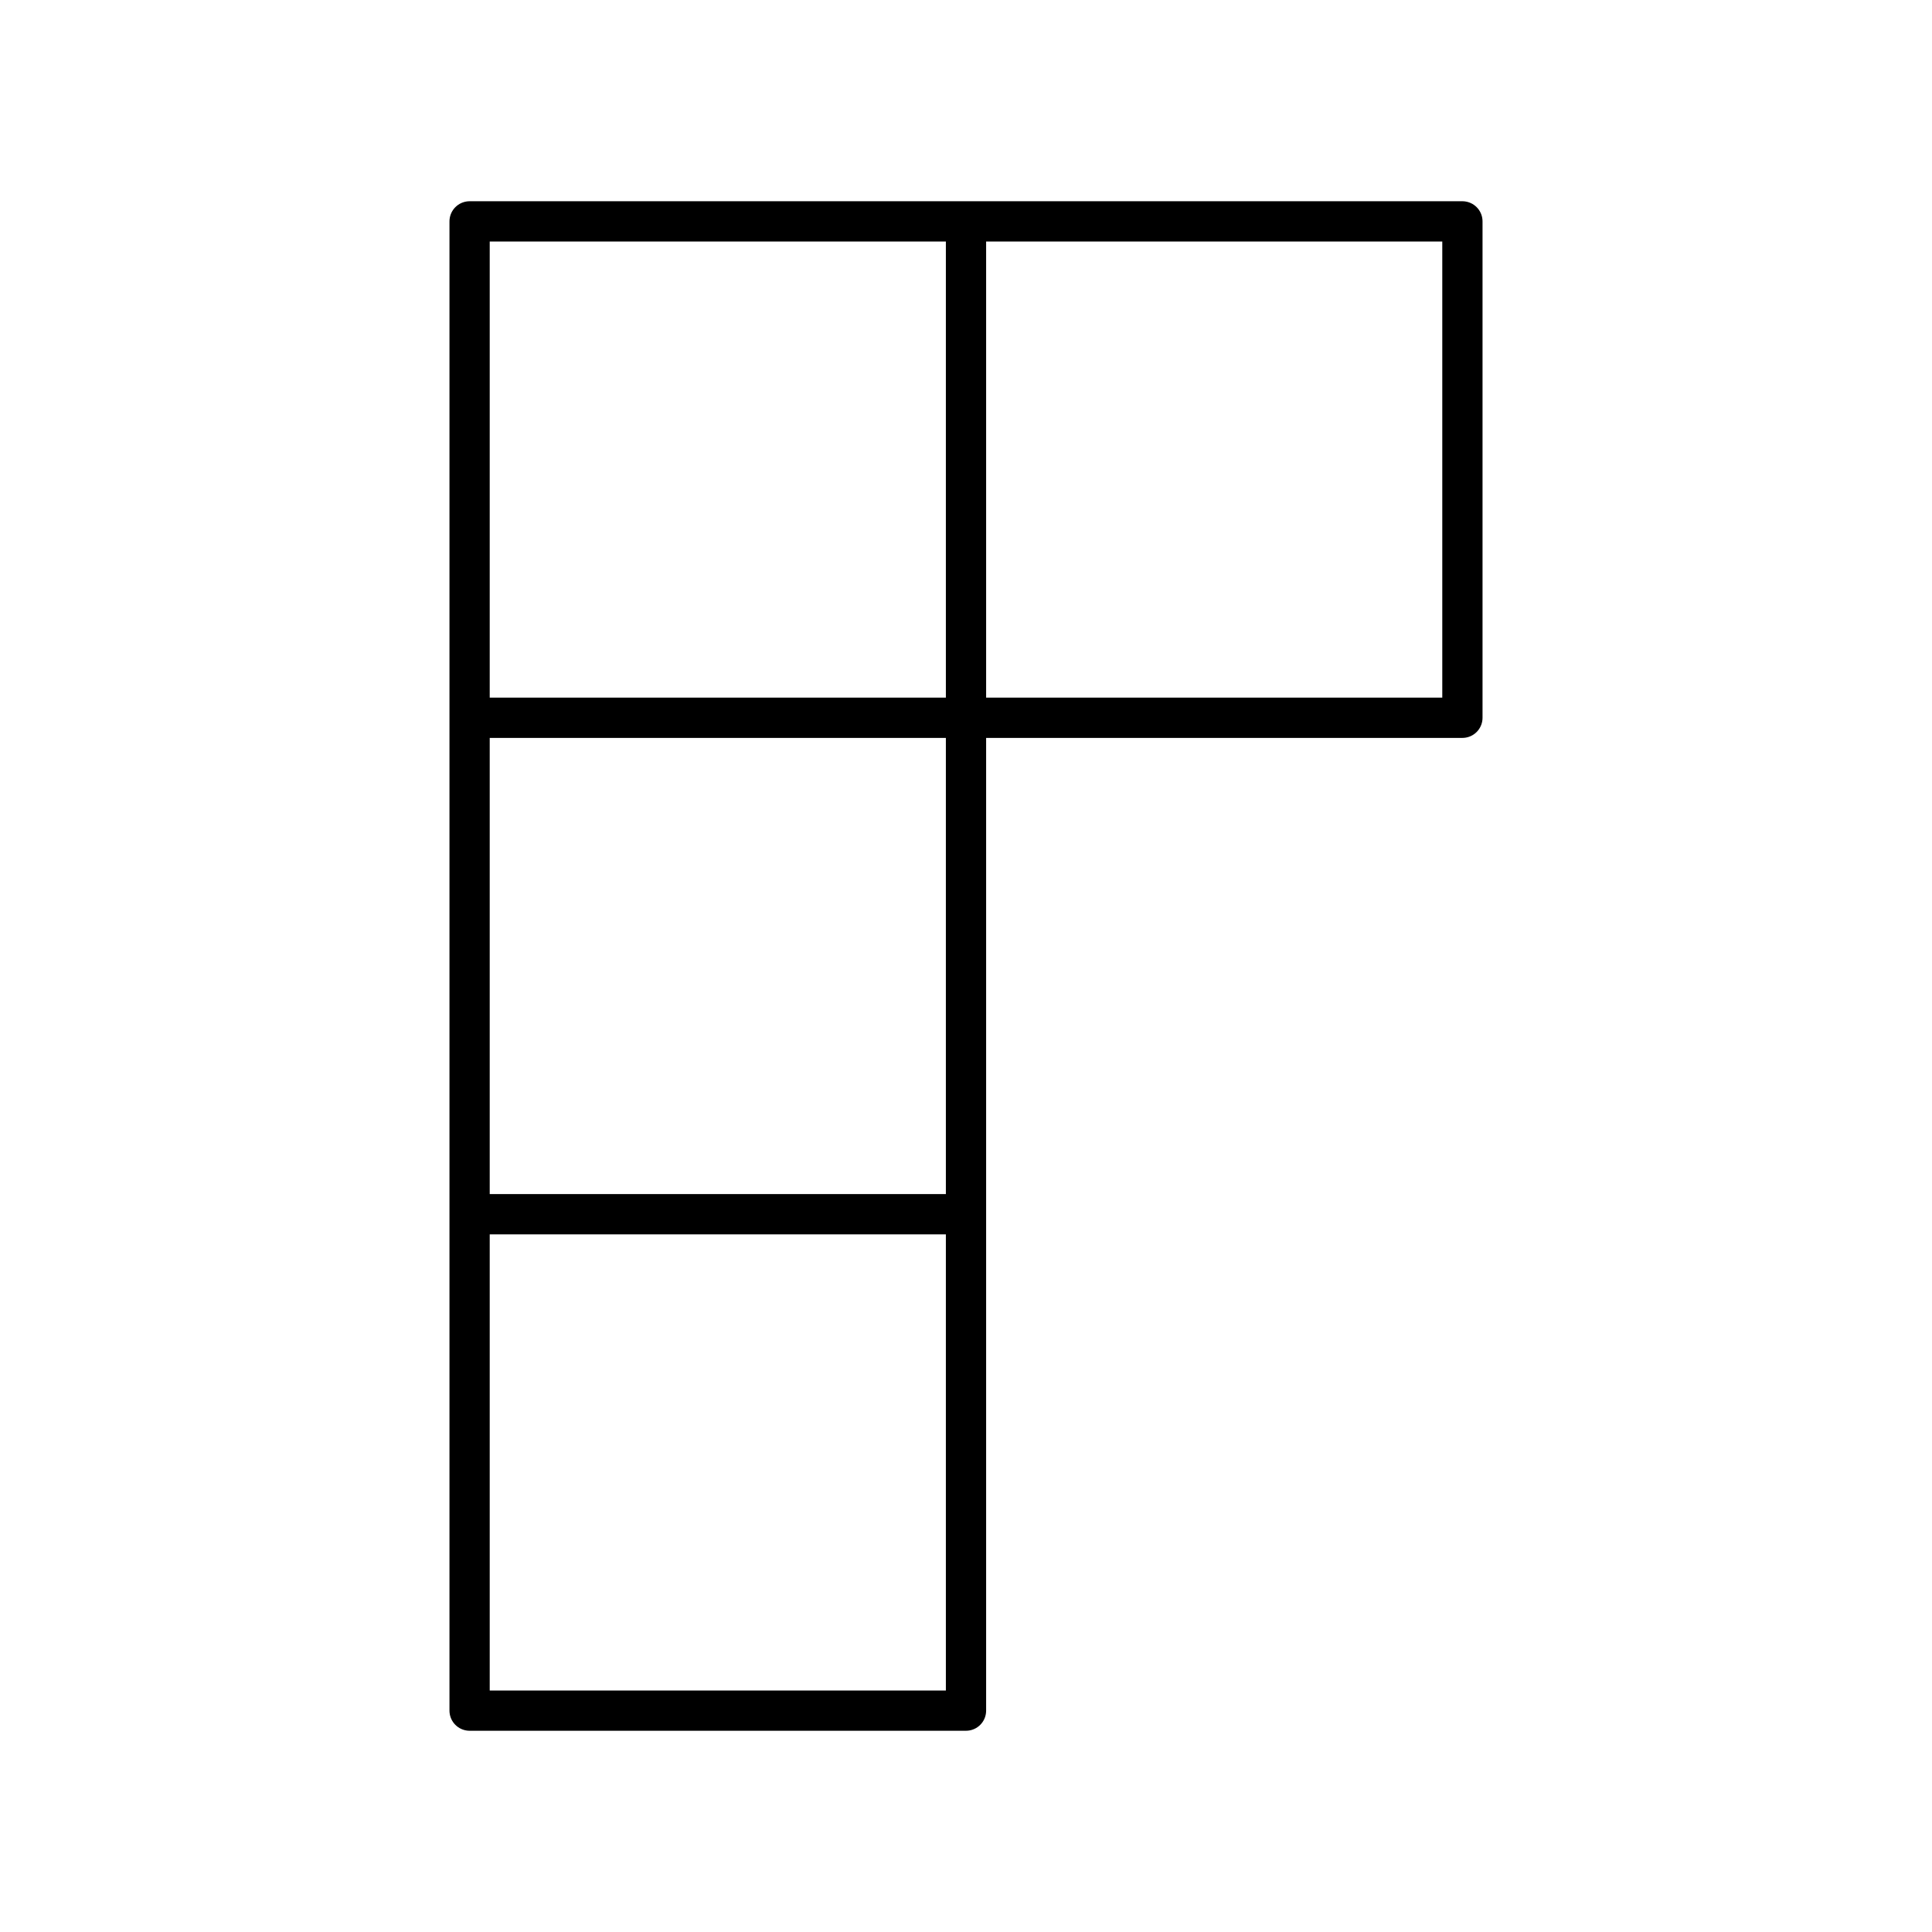 <svg xmlns="http://www.w3.org/2000/svg" xmlns:xlink="http://www.w3.org/1999/xlink" width="48" height="48" viewBox="0 0 48 48"><path fill="none" stroke="currentColor" stroke-linecap="round" stroke-linejoin="round" d="M24 5.5H11.667v12.333H24zm12.333 0H24v12.333h12.333zM24 17.833H11.667v12.334H24zm0 12.334H11.667V42.5H24z"/></svg>